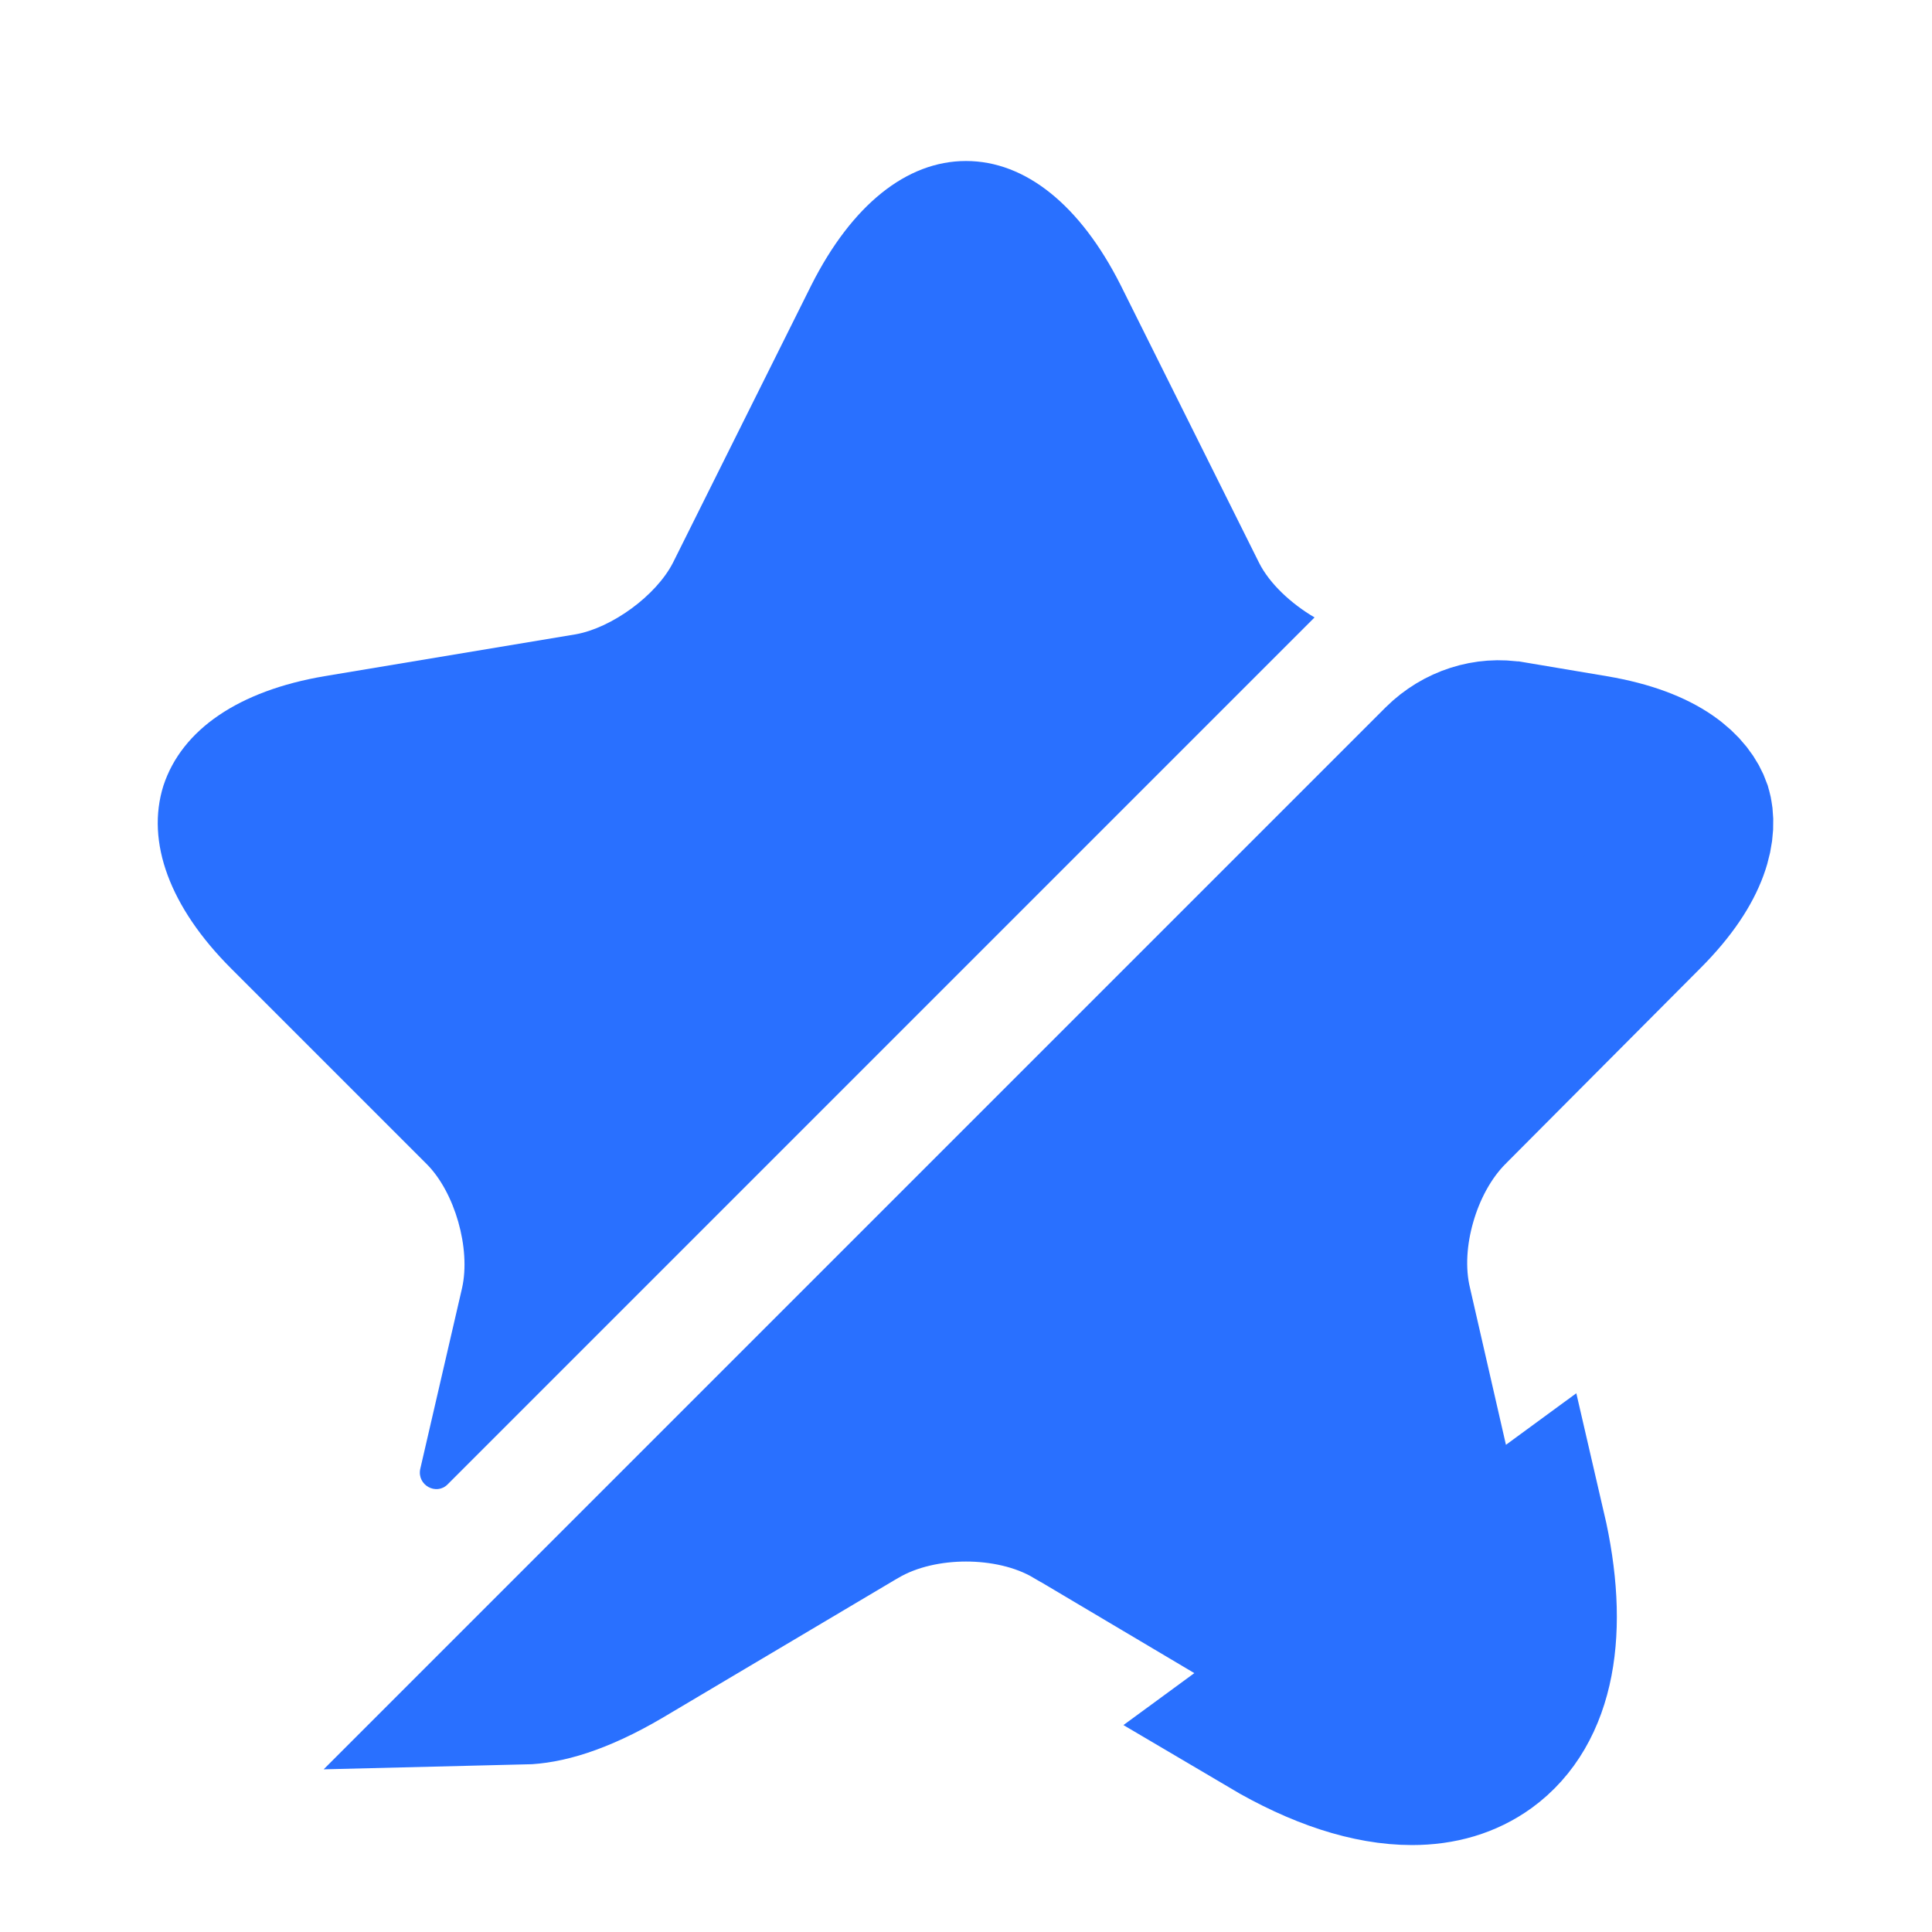 <svg width="12" height="12" viewBox="0 0 12 12" fill="none" xmlns="http://www.w3.org/2000/svg">
<path d="M2.87 8C2.925 7.755 2.825 7.405 2.65 7.23L1.435 6.015C1.055 5.635 0.905 5.23 1.015 4.88C1.13 4.53 1.485 4.29 2.015 4.2L3.575 3.94C3.8 3.9 4.075 3.7 4.18 3.495L5.04 1.77C5.29 1.275 5.63 1 6 1C6.37 1 6.71 1.275 6.96 1.77L7.82 3.495C7.885 3.625 8.02 3.75 8.165 3.835L2.78 9.22C2.71 9.29 2.59 9.225 2.61 9.125L2.87 8Z" fill="#2970FF"/>
<path d="M9.22 10.825L8.928 10.419C8.9 10.44 8.855 10.46 8.77 10.46C8.635 10.46 8.423 10.407 8.14 10.24C8.14 10.24 8.14 10.24 8.14 10.239L6.676 9.37L6.676 9.37L6.673 9.369C6.463 9.245 6.217 9.199 6 9.199C5.784 9.199 5.538 9.245 5.327 9.369L5.327 9.369L5.325 9.37L3.861 10.239C3.57 10.41 3.373 10.457 3.247 10.46L8.959 4.748C9.077 4.631 9.239 4.581 9.389 4.608L9.392 4.608L9.897 4.693C9.897 4.693 9.897 4.693 9.897 4.693C10.335 4.767 10.47 4.935 10.504 5.033C10.533 5.13 10.52 5.348 10.207 5.661L10.206 5.662L8.997 6.876C8.997 6.877 8.997 6.877 8.996 6.877C8.833 7.041 8.727 7.253 8.67 7.453C8.613 7.65 8.589 7.887 8.644 8.115L8.988 9.617L8.988 9.618C9.122 10.193 8.98 10.382 8.927 10.42L9.22 10.825ZM9.22 10.825C9.095 10.915 8.945 10.96 8.77 10.96C8.515 10.96 8.215 10.865 7.885 10.67L9.475 9.505C9.62 10.13 9.53 10.6 9.22 10.825Z" fill="#2970FF" stroke="#2970FF"/>
</svg>
